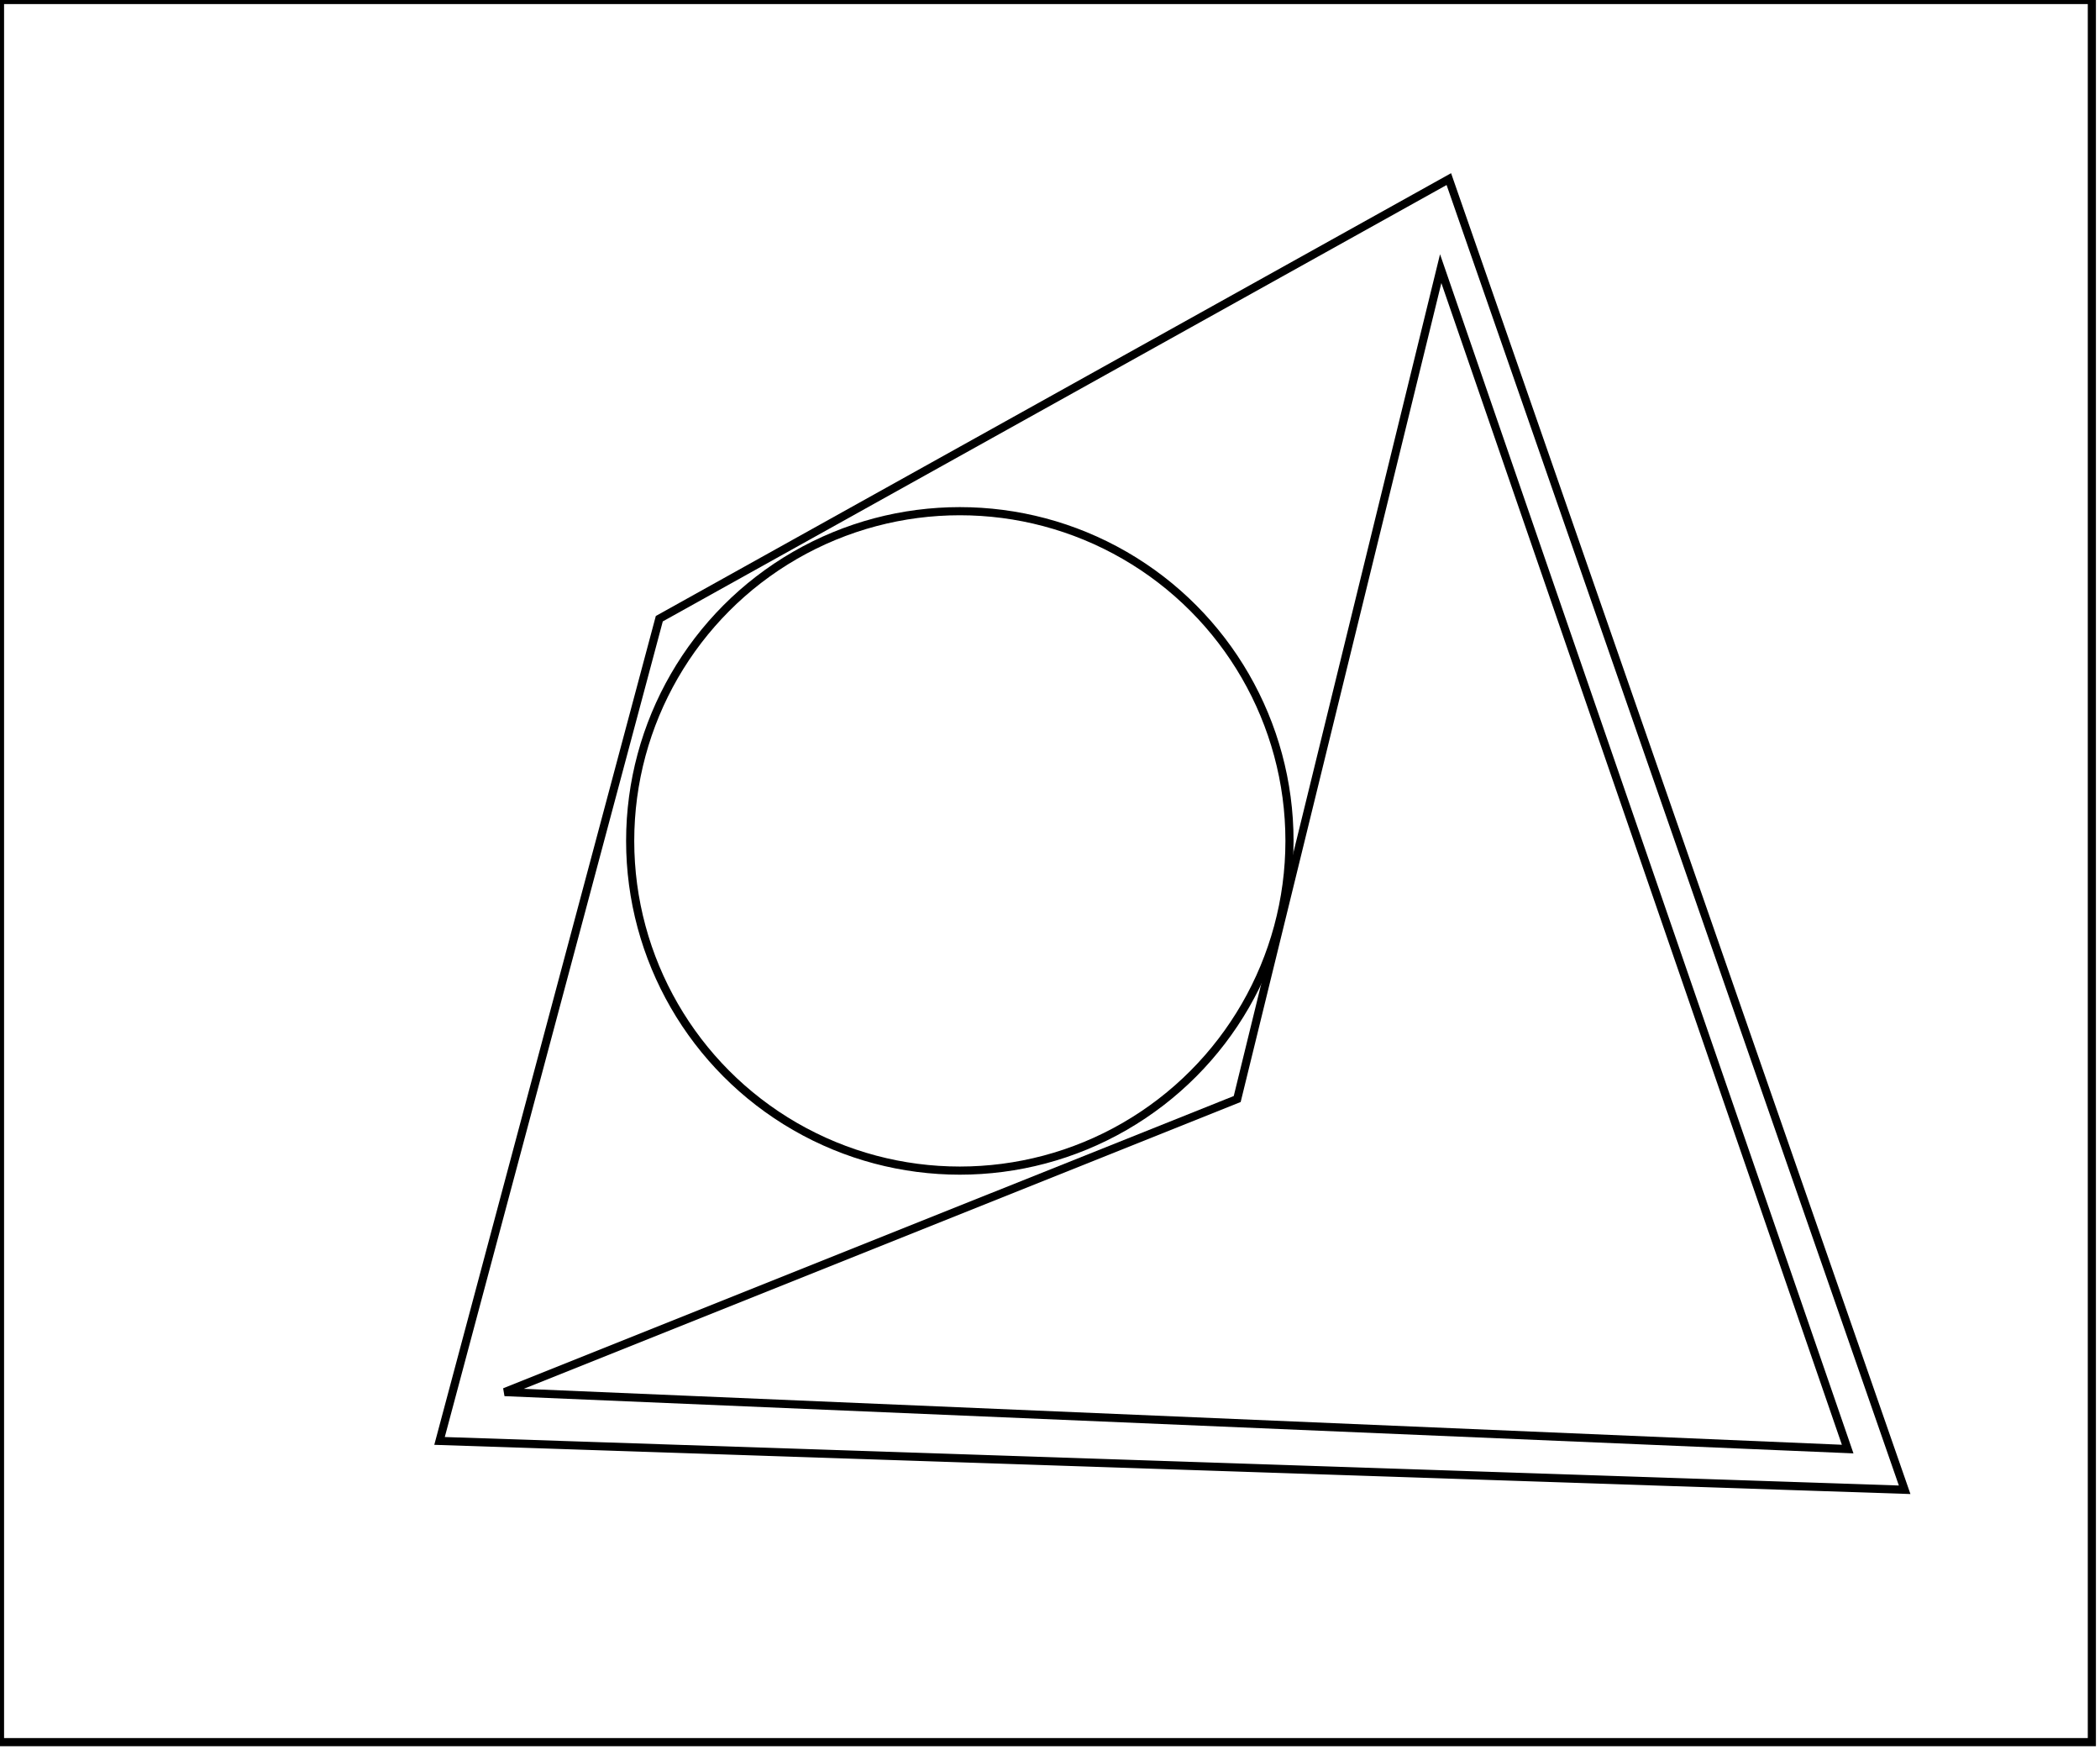 <?xml version="1.0" encoding="utf-8" ?>
<svg baseProfile="full" height="215" version="1.1" width="258" xmlns="http://www.w3.org/2000/svg" xmlns:ev="http://www.w3.org/2001/xml-events" xmlns:xlink="http://www.w3.org/1999/xlink"><defs /><rect fill="white" height="215" width="258" x="0" y="0" /><circle cx="117.922" cy="103.294" fill="none" r="40.501" stroke="black" stroke-width="1" /><path d="M 177,33 L 152,135 L 62,171 L 227,178 Z" fill="none" stroke="black" stroke-width="1" /><path d="M 178,22 L 234,183 L 54,177 L 81,76 Z" fill="none" stroke="black" stroke-width="1" /><path d="M 0,0 L 0,214 L 257,214 L 257,0 Z" fill="none" stroke="black" stroke-width="1" /></svg>